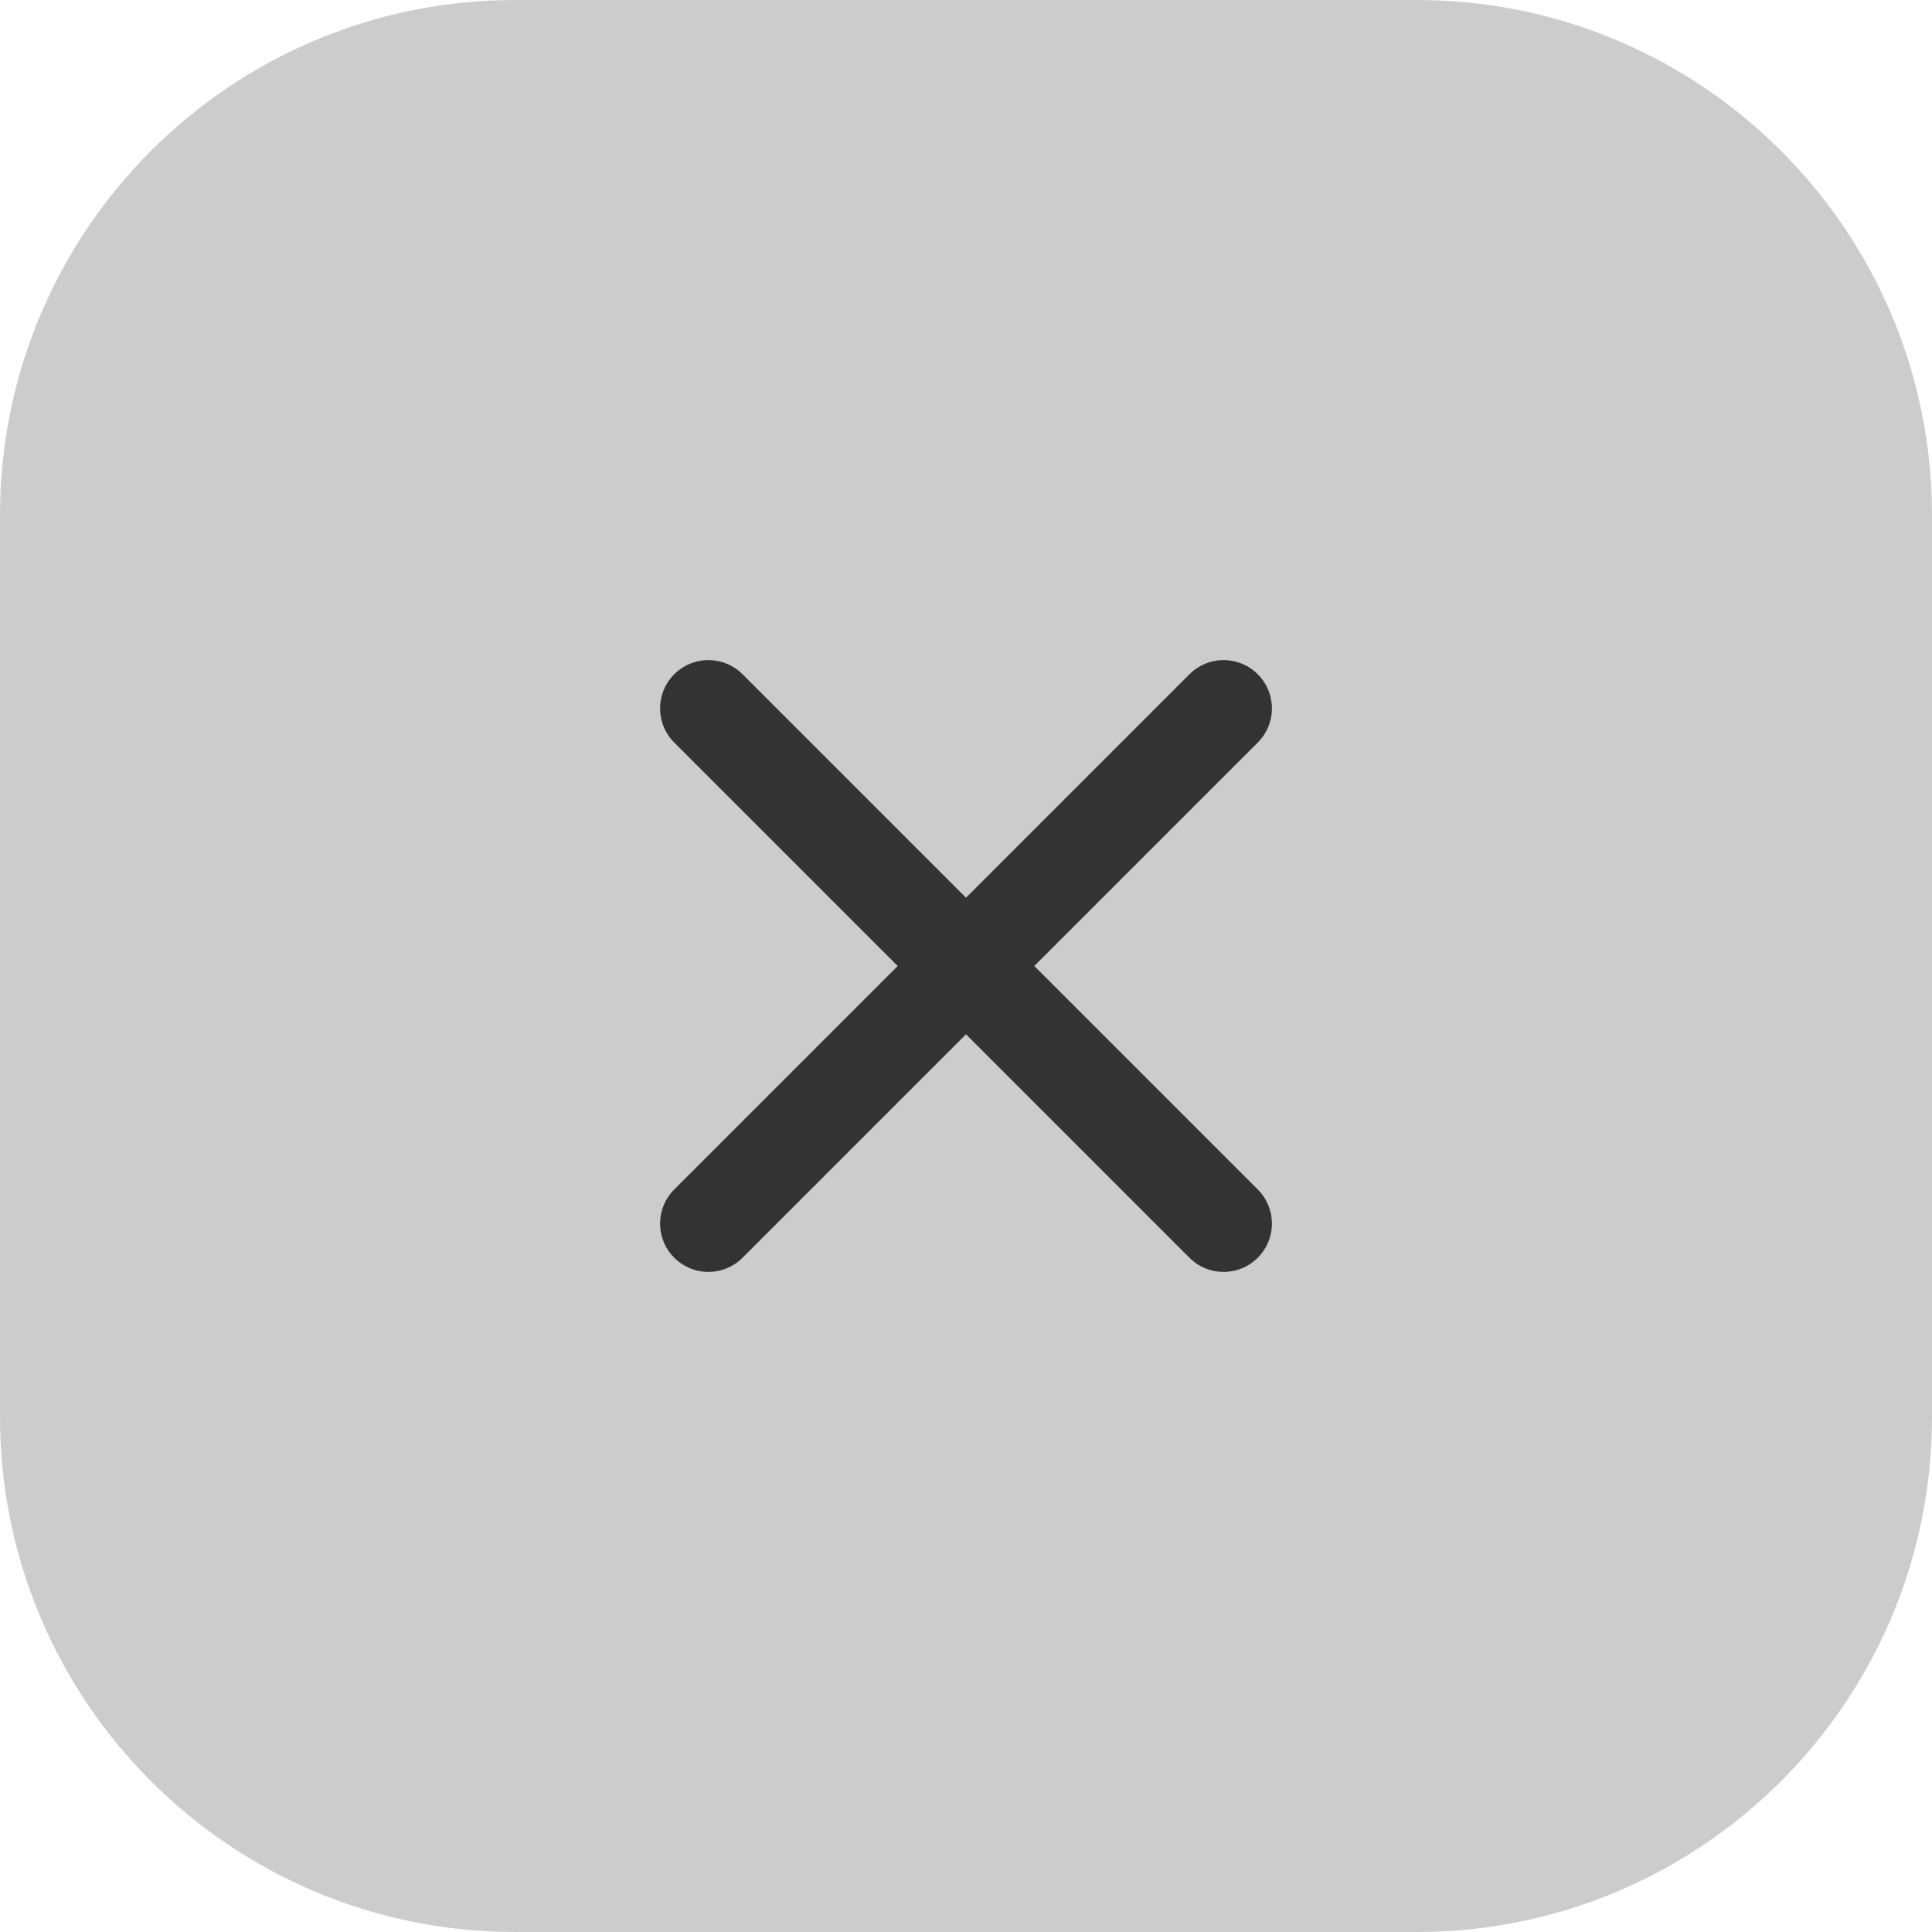 <svg width="30" height="30" viewBox="0 0 30 30" fill="none" xmlns="http://www.w3.org/2000/svg">
<path d="M30 8C30 3.582 26.418 0 22 0H8C3.582 0 0 3.582 0 8V22C0 26.418 3.582 30 8 30H22C26.418 30 30 26.418 30 22V8Z" fill="#CCCCCC"/>
<path d="M19 11L11 19M19 19L11 11" stroke="#333333" stroke-width="1.5" stroke-linecap="round" stroke-linejoin="round"/>
</svg>
